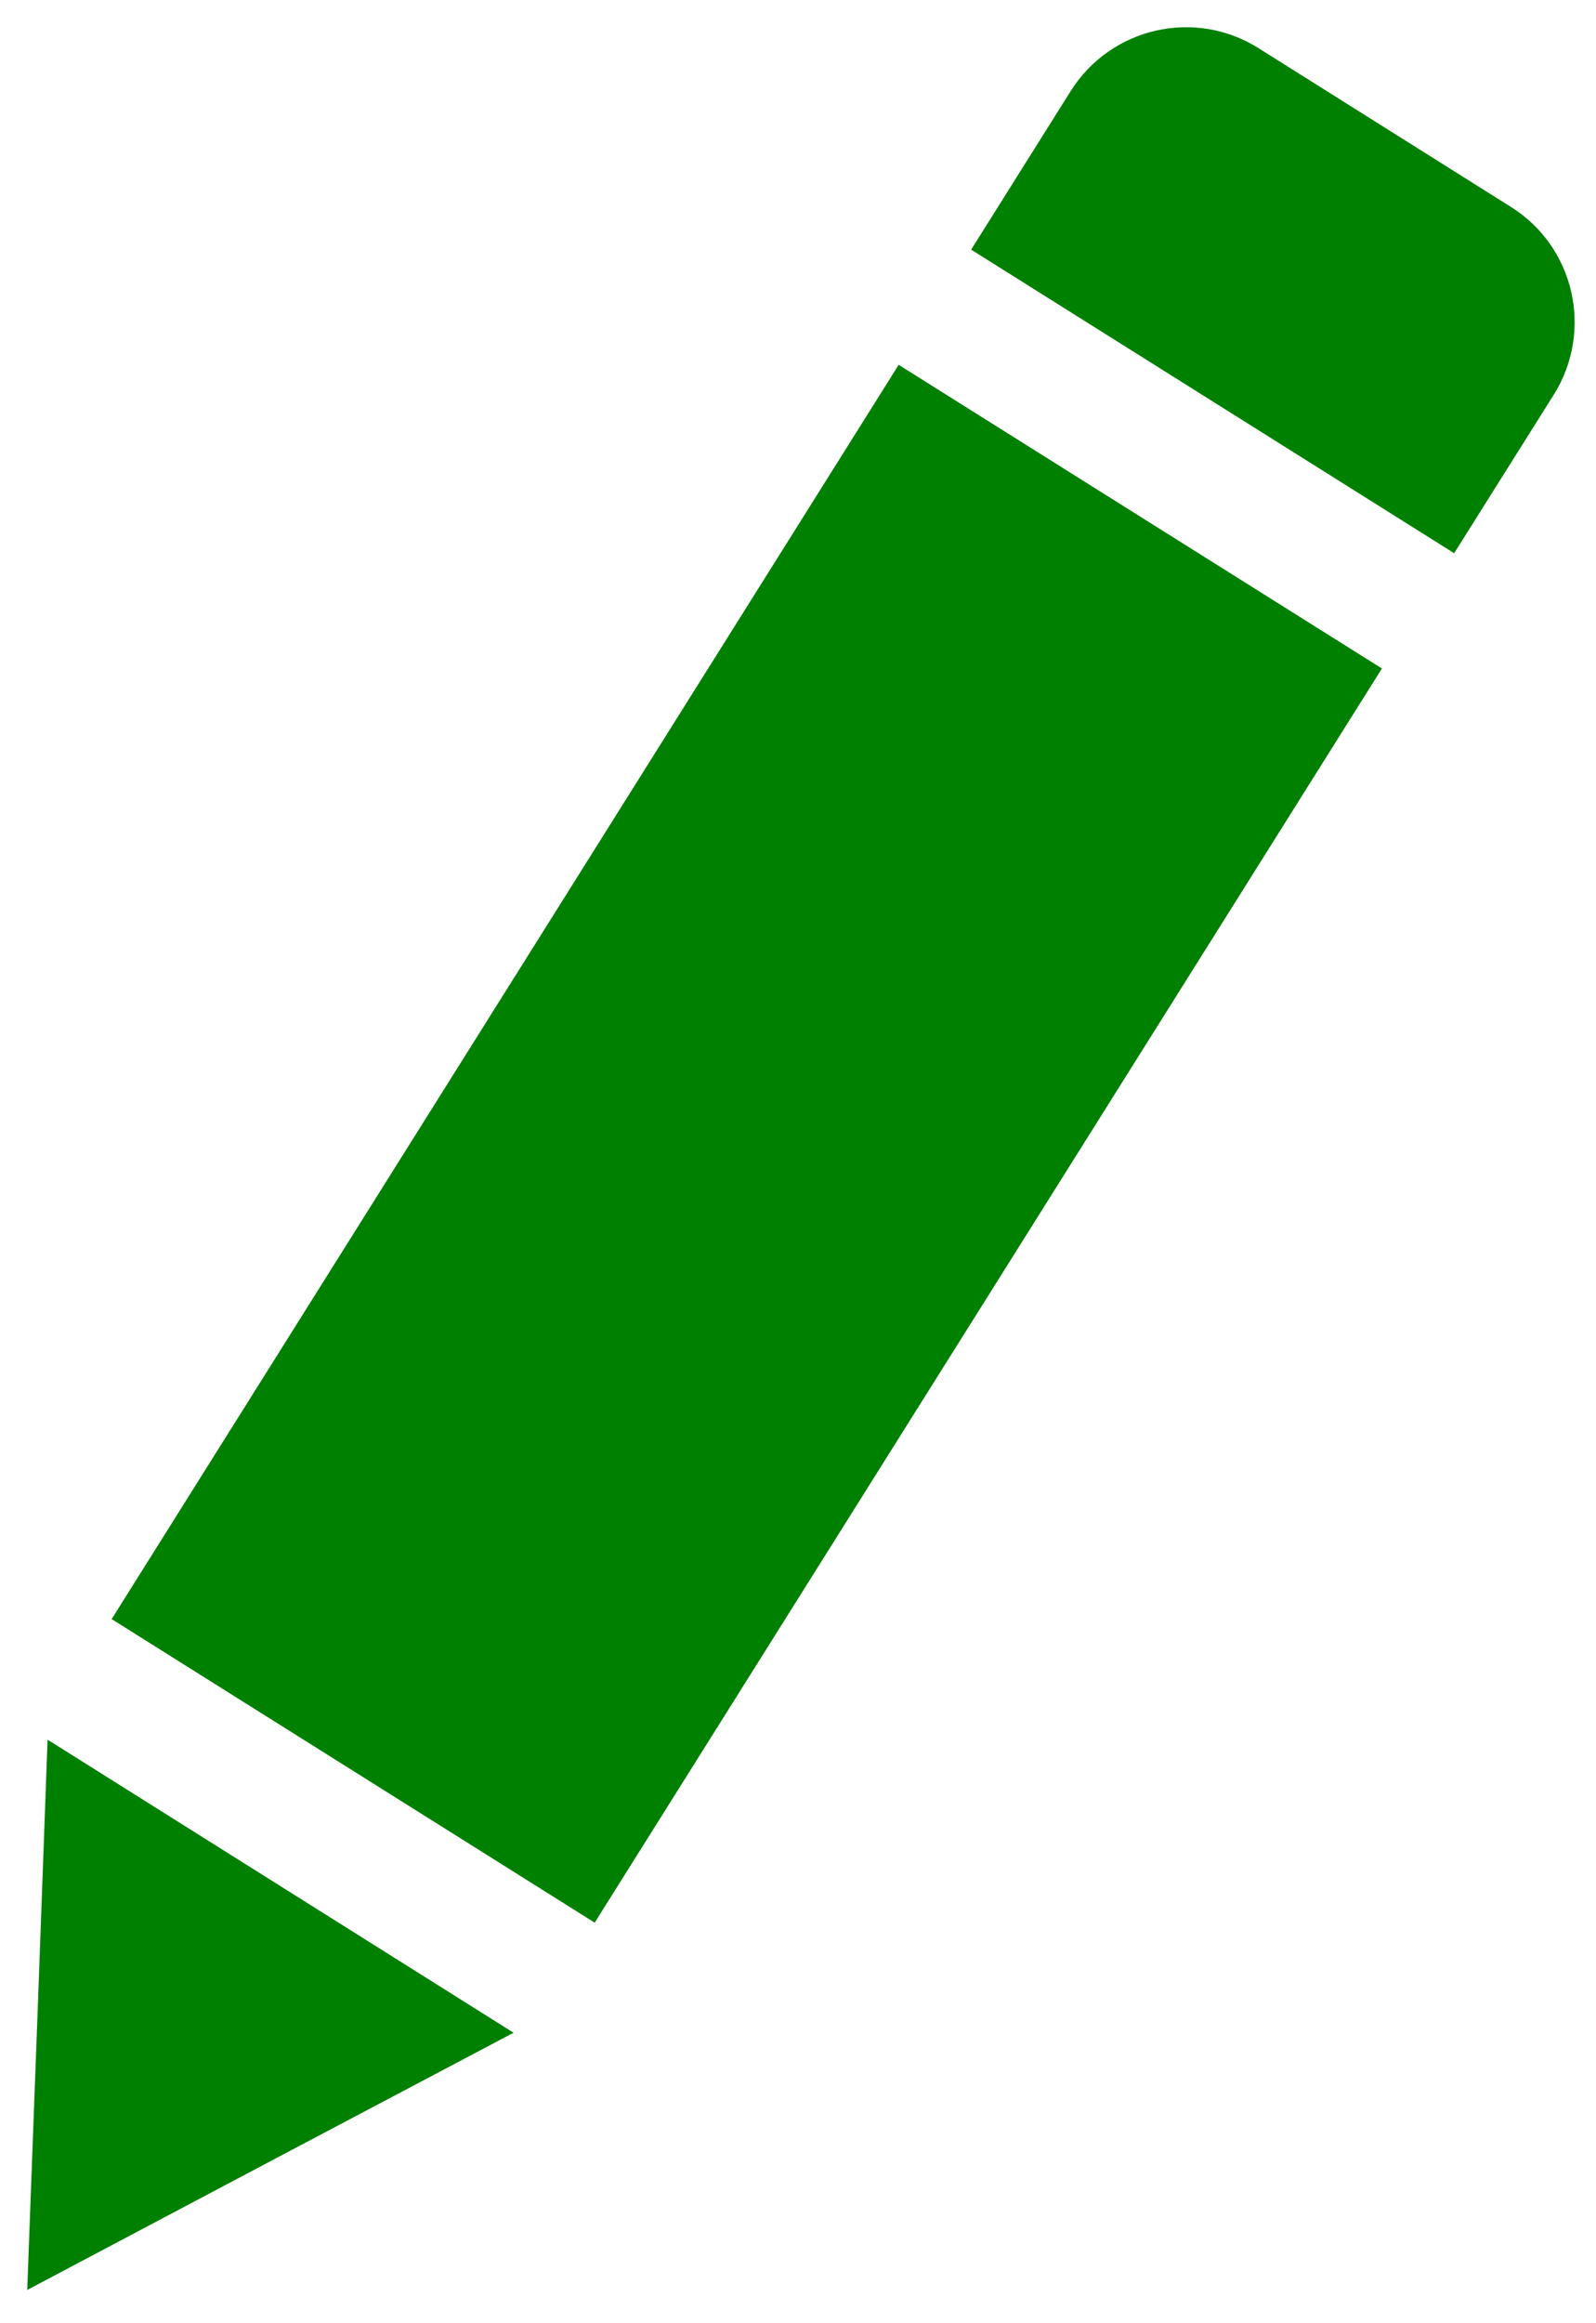 <svg width="132" height="192" xmlns="http://www.w3.org/2000/svg">
 <!-- Created with Method Draw - http://github.com/duopixel/Method-Draw/ -->
 <g>
  <title>background</title>
  <rect fill="none" id="canvas_background" height="194" width="134" y="-1" x="-1"/>
  <g display="none" overflow="visible" y="0" x="0" height="100%" width="100%" id="canvasGrid">
   <rect fill="url(#gridpattern)" stroke-width="0" y="0" x="0" height="100%" width="100%"/>
  </g>
 </g>
 <g>
  <title>Layer 1</title>
  <path id="svg_2" d="m124.962,17.1l-20.881,-13.124c-5.268,-3.308 -12.21,-1.716 -15.53,3.554l-8.23,13.1l39.947,25.09l8.237,-13.094c3.307,-5.276 1.729,-12.224 -3.542,-15.525l0,0zm-115.727,116.707l39.949,25.089l65.11,-103.65l-39.968,-25.096l-65.091,103.657l0,0zm-6.102,31.877l-0.882,23.566l20.849,-11.028l19.375,-10.23l-38.54,-24.22l-0.802,21.912l0,0l-0,-0z" stroke-width="4.5" stroke="none" fill="green"/>
 </g>
</svg>
